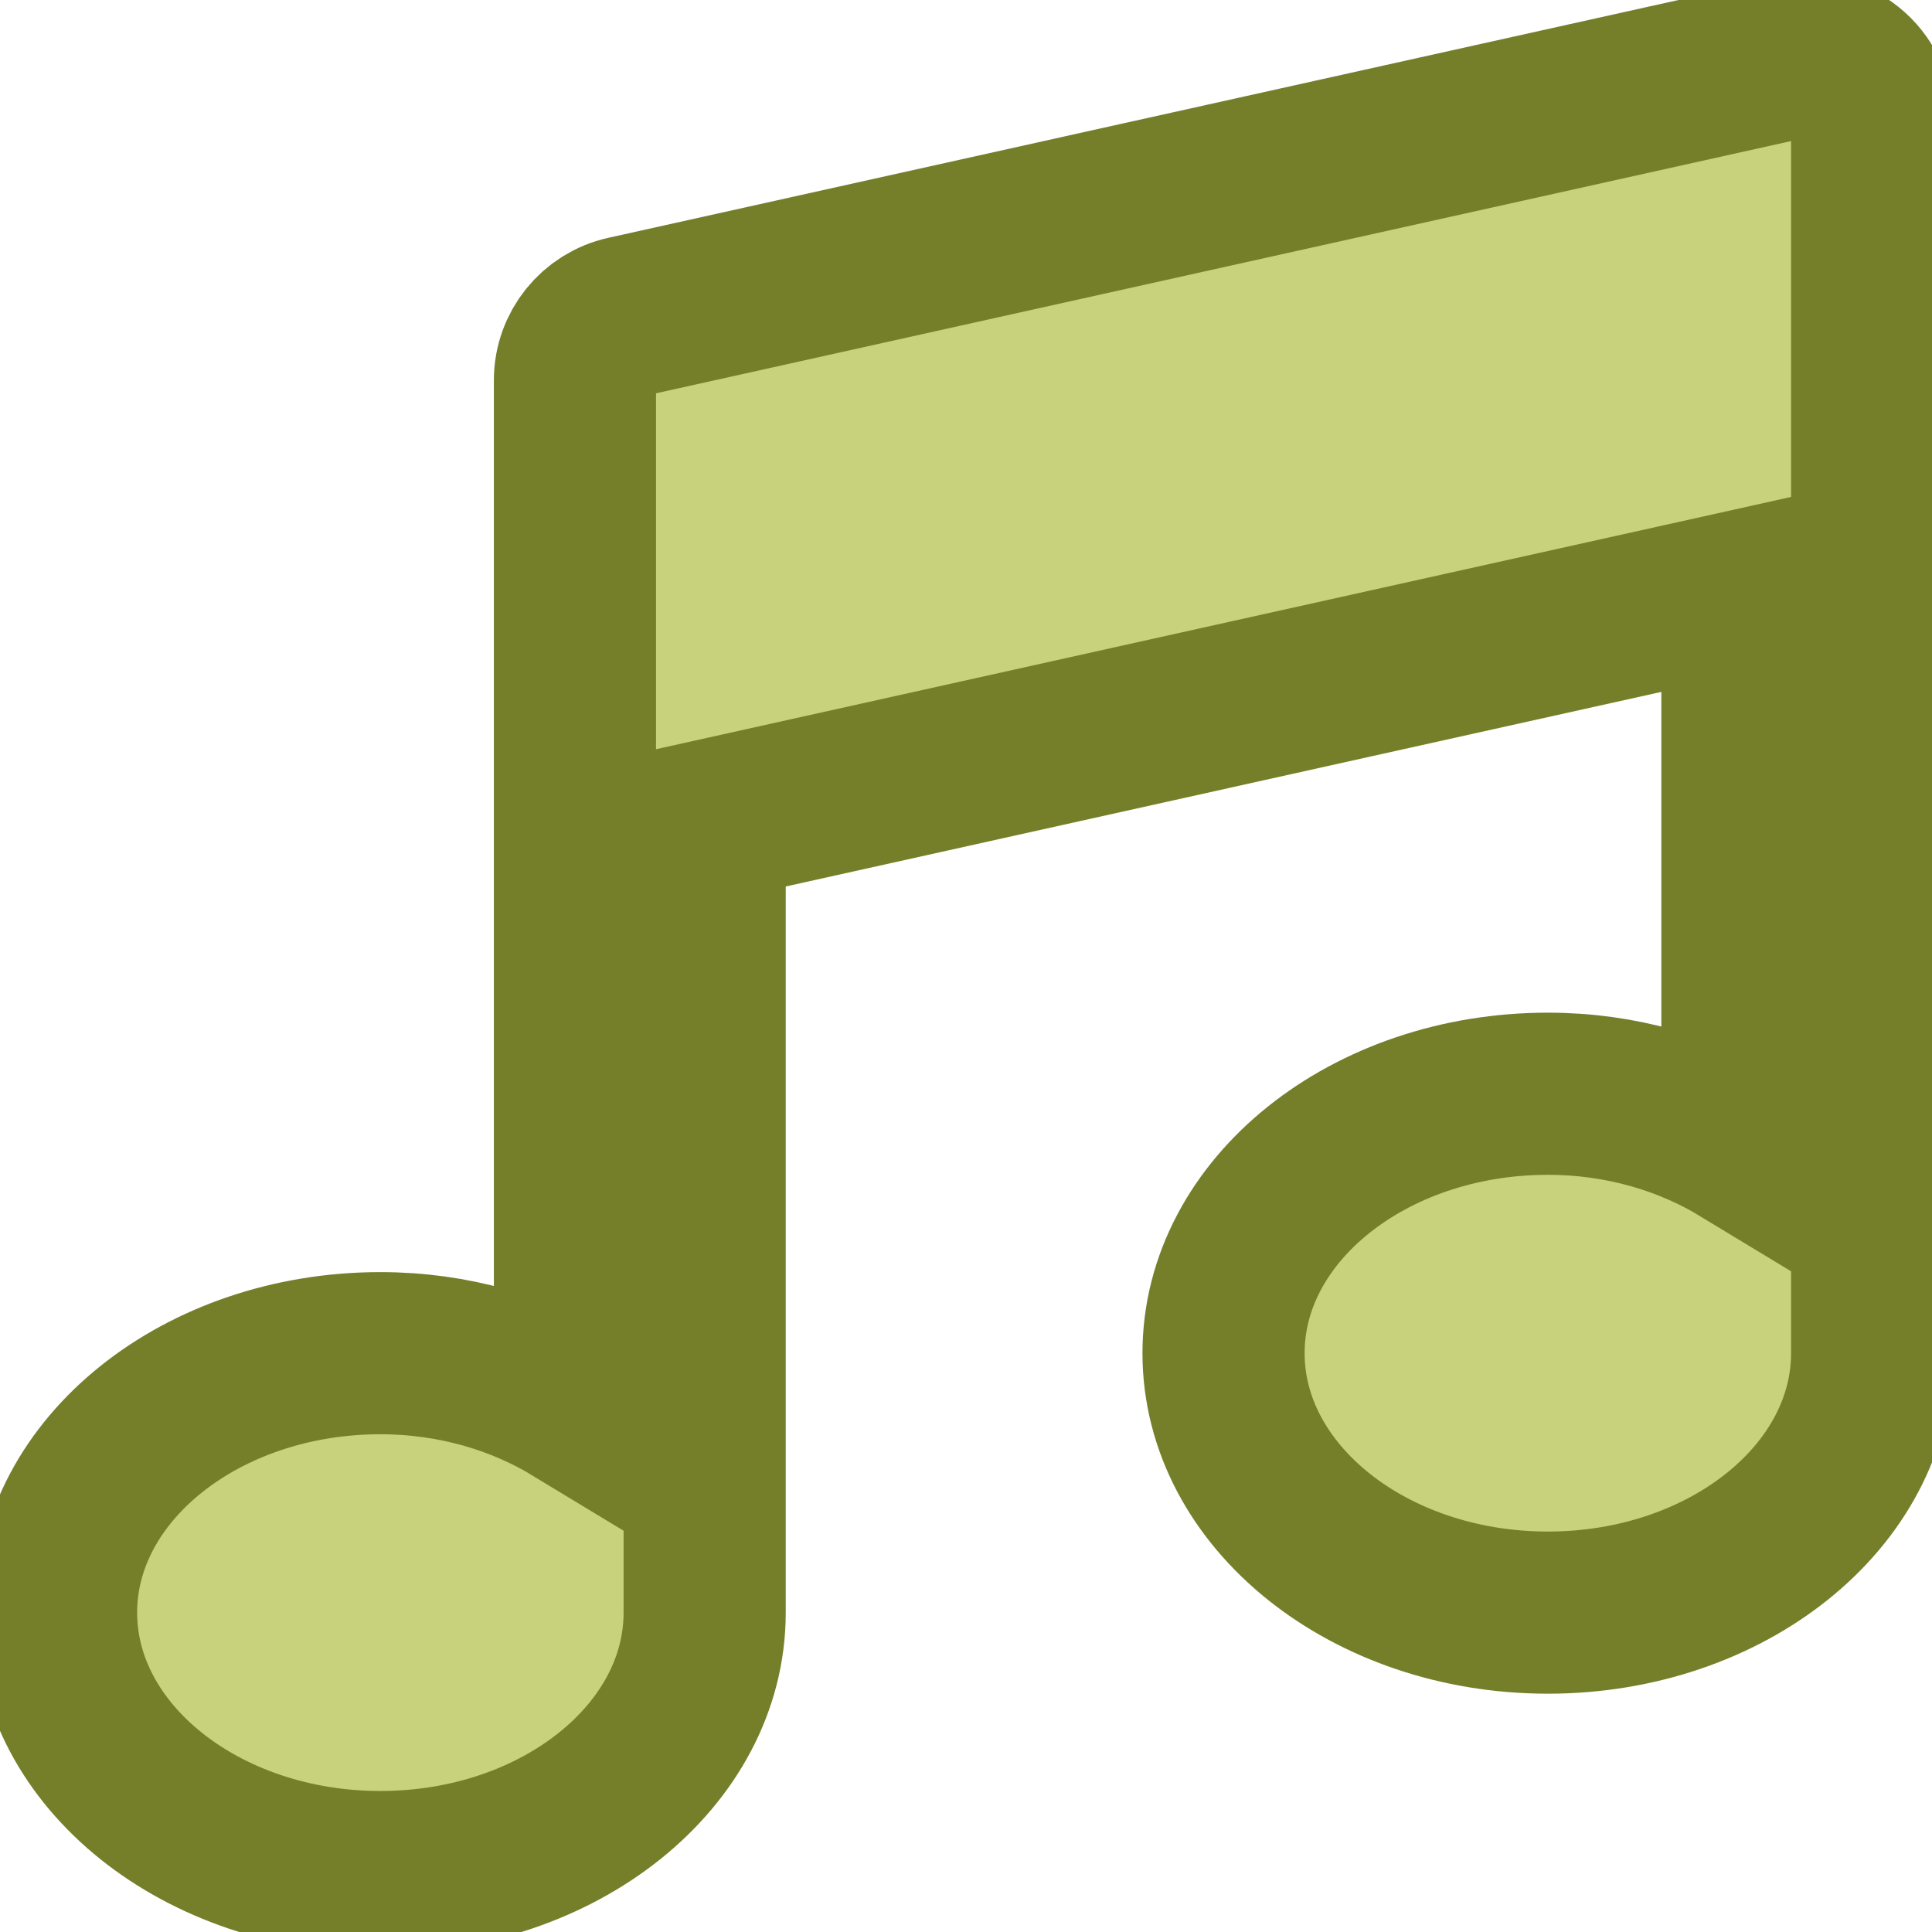 <svg version="1.1"
		 width="12"
		 height="12"
		 viewBox="0 0 448 448"
		 xmlns="http://www.w3.org/2000/svg"
		 xmlns:xlink="http://www.w3.org/1999/xlink">
	<g transform="translate(13 13) scale(0.94 0.94)">
		<path fill="#C8D17B" d="M442.016,3.5c-3.744-3.04-8.672-4.096-13.472-3.136l-288,64C133.216,65.996,128,72.492,128,79.98
			V333.1c-13.408-8.128-29.92-13.12-48-13.12c-44.096,0-80,28.704-80,64s35.904,64,80,64s80-28.704,80-64V188.812l256-56.896V269.1
			c-13.408-8.128-29.92-13.12-48-13.12c-44.128,0-80,28.704-80,64s35.872,64,80,64s80-28.704,80-64v-304
			C448,11.116,445.824,6.54,442.016,3.5z" stroke-width="40" stroke="#757F2A"/>
	</g>
</svg>
